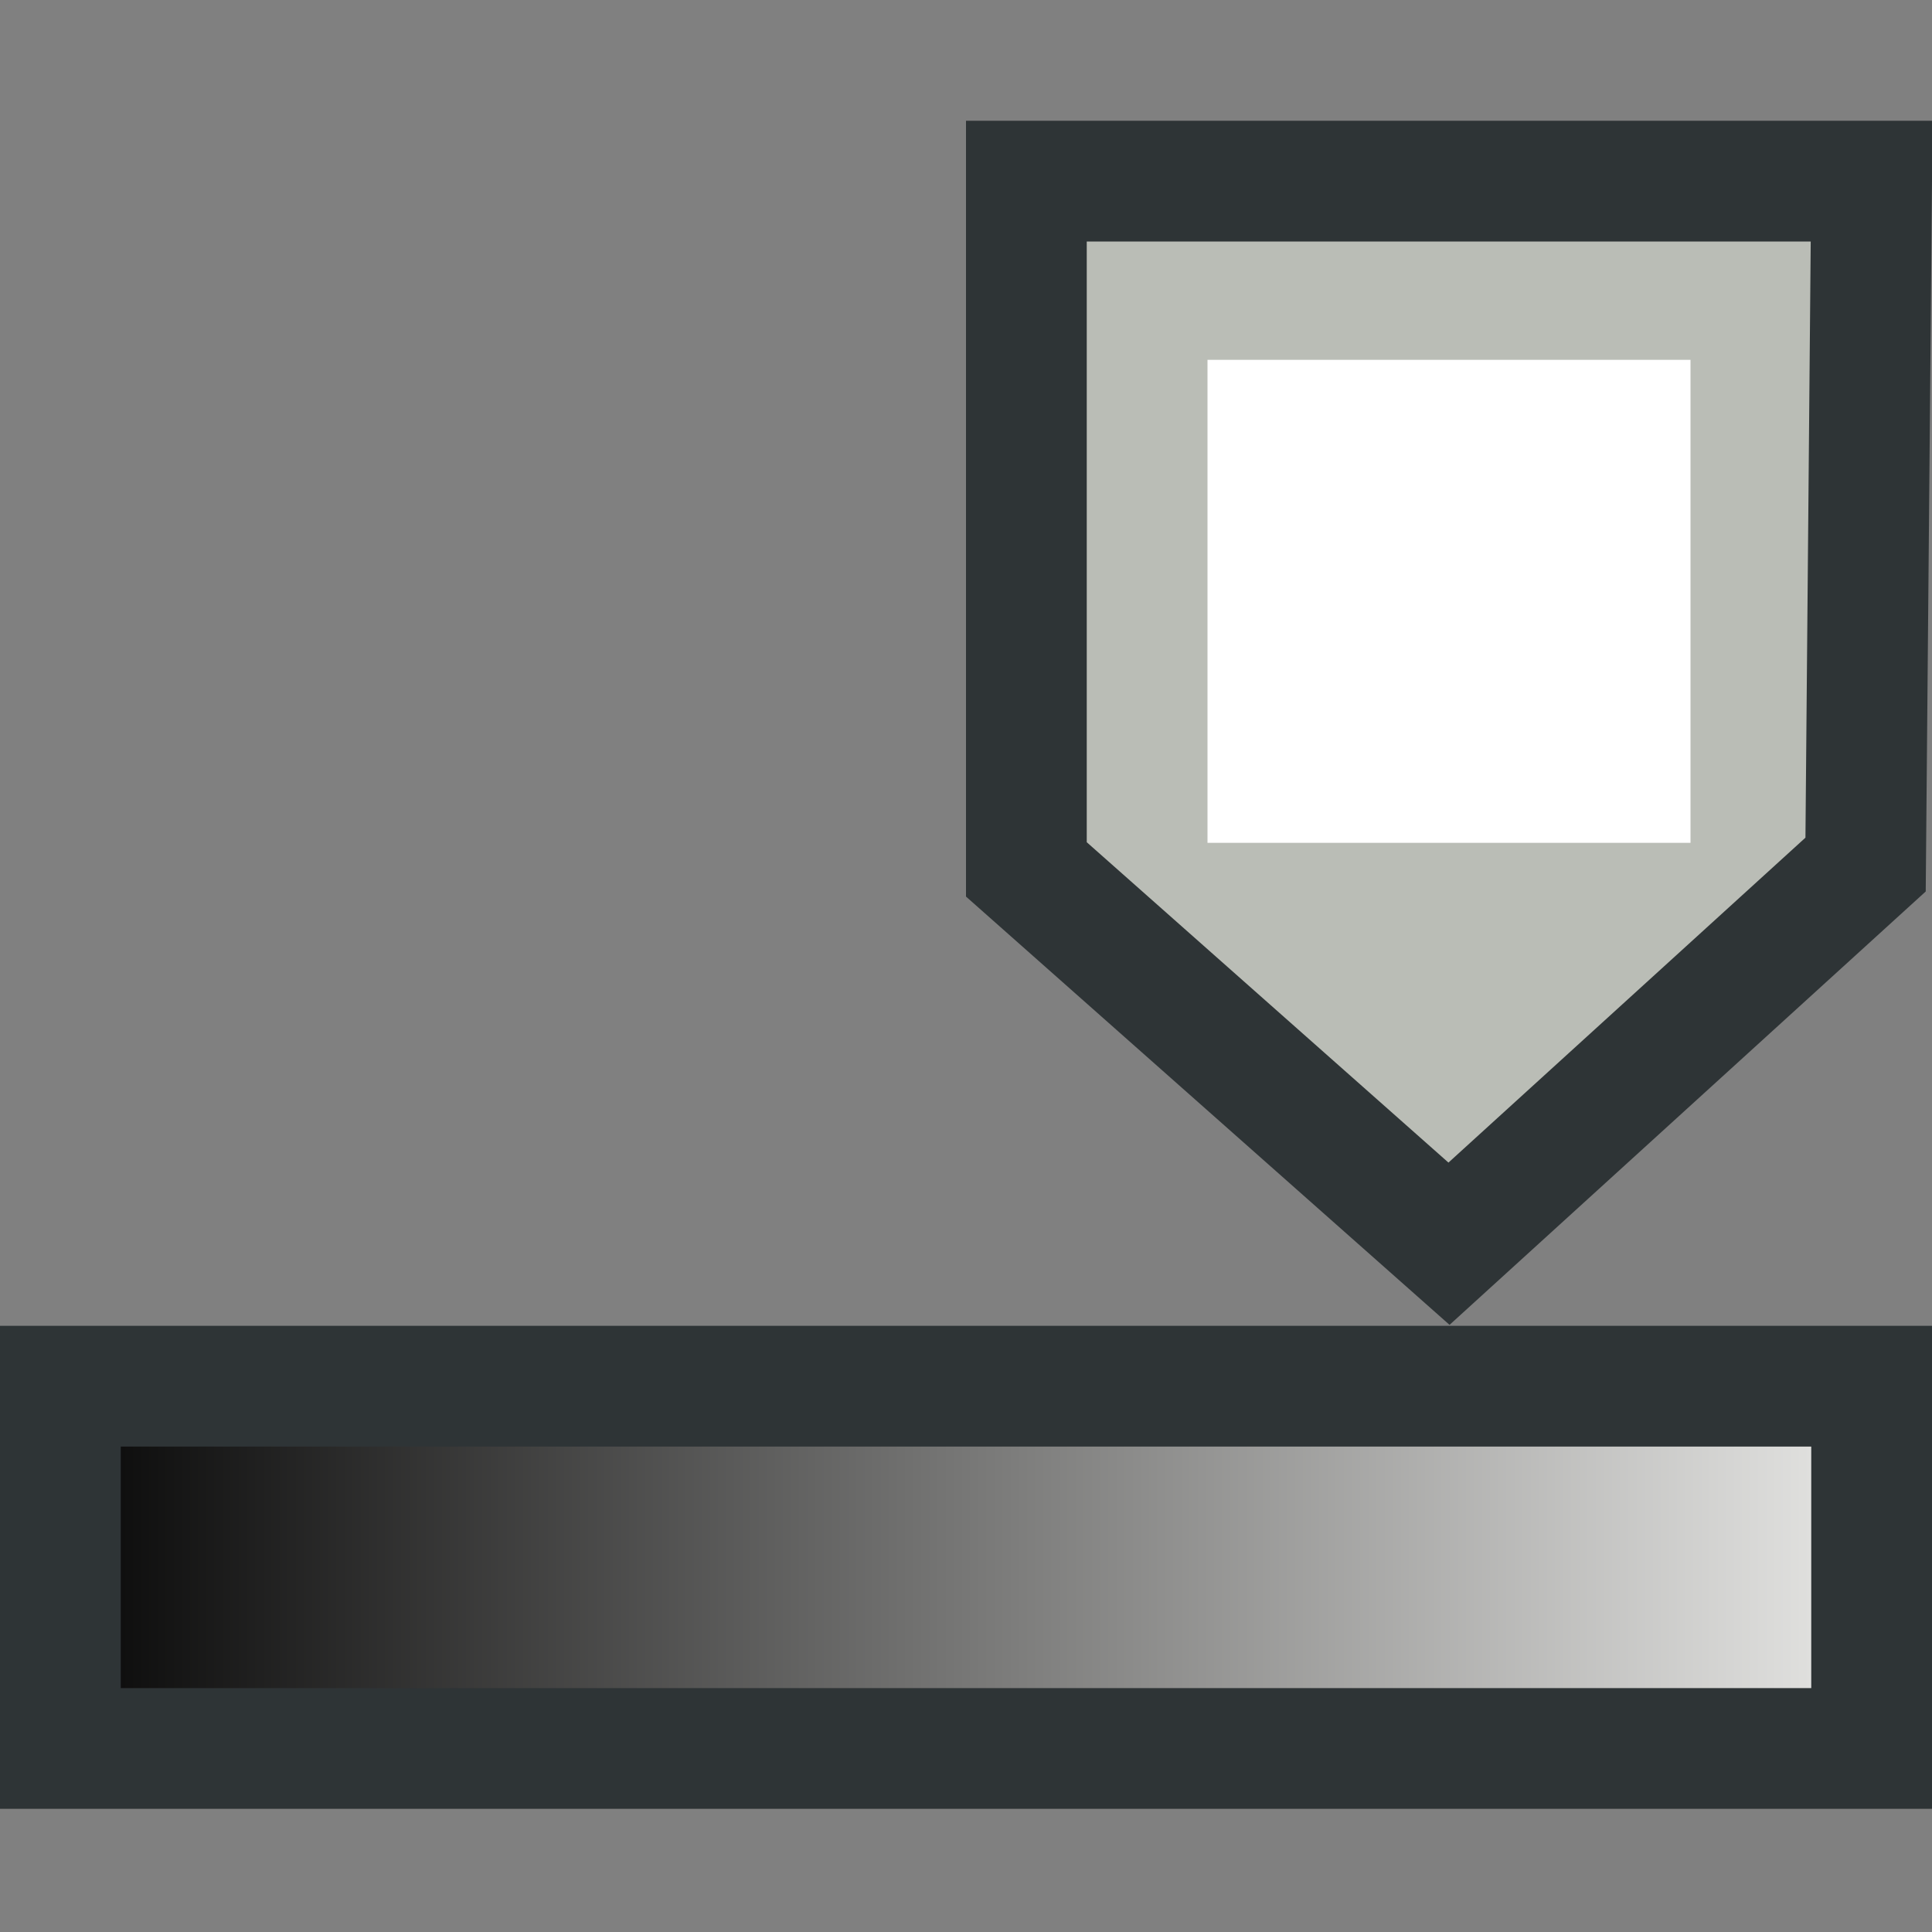 <svg xmlns="http://www.w3.org/2000/svg" width="16" height="16" xmlns:xlink="http://www.w3.org/1999/xlink"><rect width="100%" height="100%" fill="#808080" stroke="none"/><defs><linearGradient id="a"><stop offset="0"/><stop offset="1" stop-color="#eeeeec"/></linearGradient><linearGradient id="b" x2="16" y1="9" y2="9" xlink:href="#a" gradientUnits="userSpaceOnUse" gradientTransform="translate(0 3.979)"/></defs><g fill-rule="evenodd"><path fill="url(#b)" stroke="#2e3436" d="M.5 11.48h15v3H.5z" color="#000" stroke-linecap="round" overflow="visible"/><path fill="#babdb6" stroke="#2e3436" d="M12 10.3L8.5 7.2V1.5h7l-.05 5.66L12 10.3z"/><path fill="#fff" d="M10 2.98h4v4h-4z" color="#000" overflow="visible"/></g></svg>